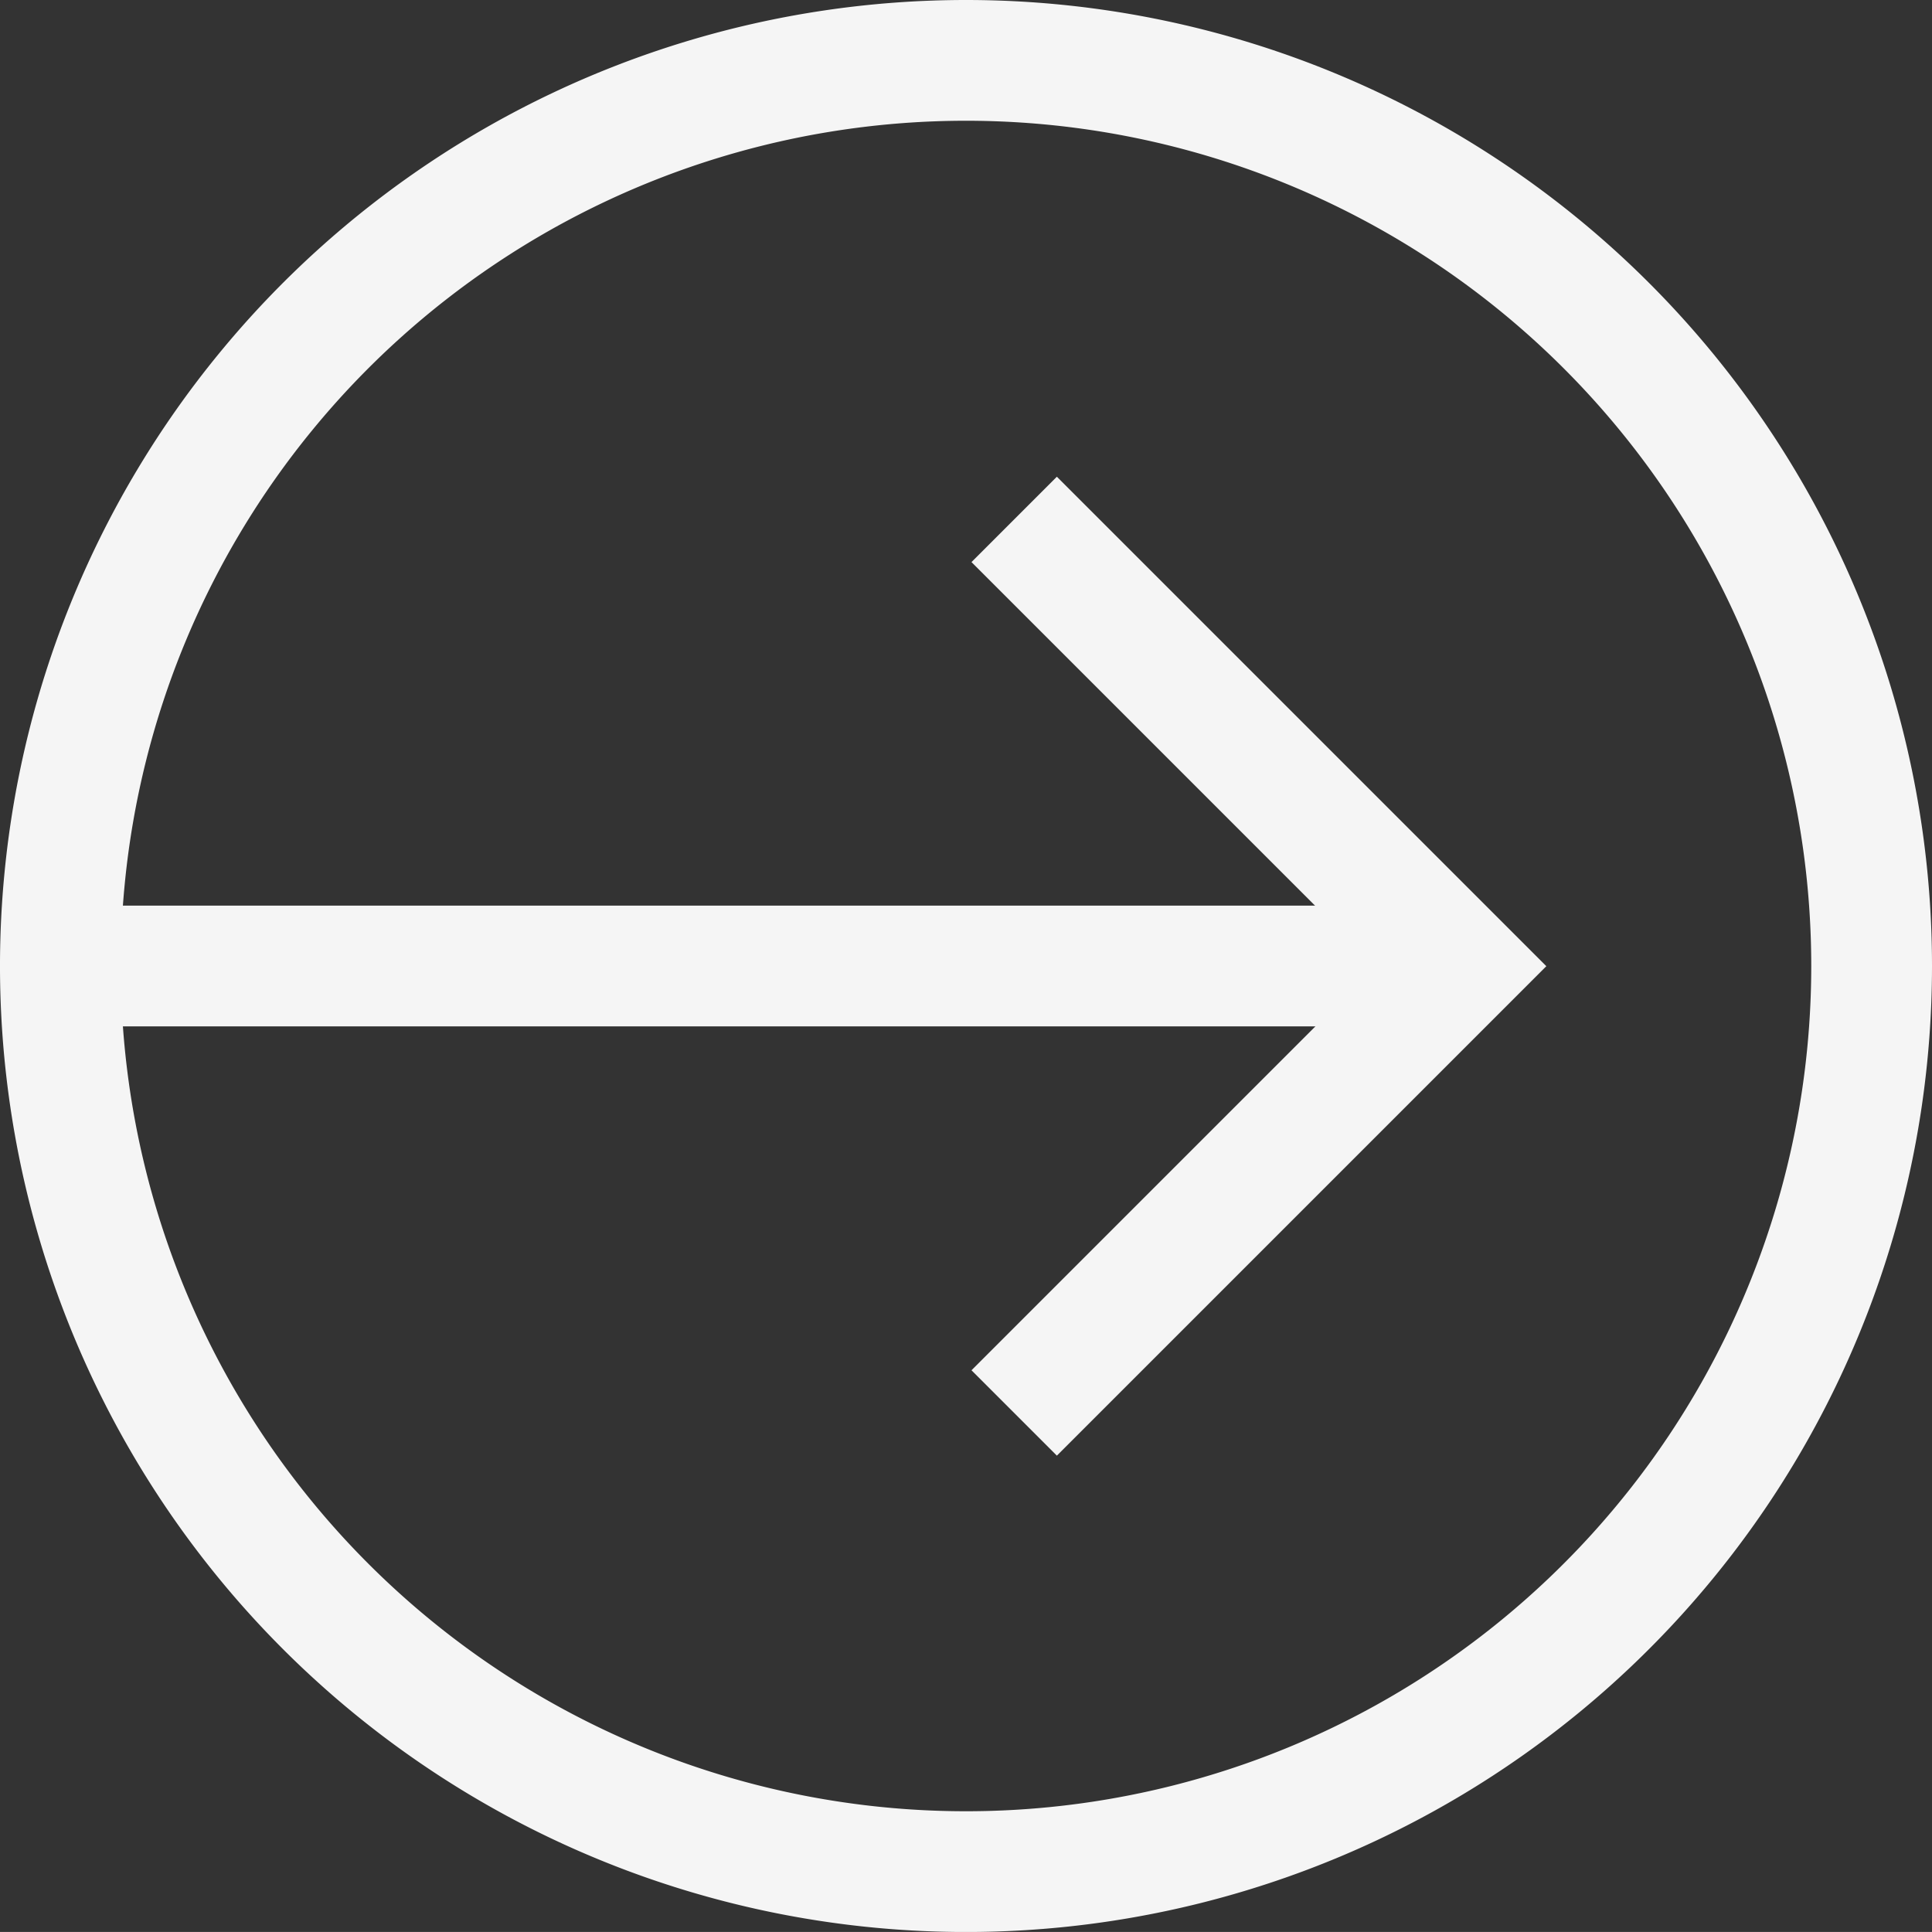 <svg xmlns="http://www.w3.org/2000/svg" width="32" height="31.999" viewBox="0 0 32 31.999">
  <rect x="0" y="0" width="32" height="31.999" fill="#333333" stroke="none"/>
  <g id="outline_arrow" data-name="outline arrow" transform="translate(-1214.5 -5203.5)">
    <g id="Group_262" data-name="Group 262" transform="translate(1215.5 5204.5)">
      <g id="Group_264" data-name="Group 264" transform="translate(0 0)">
        <path id="Path_2081" data-name="Path 2081" d="M30.5,15.5a15,15,0,1,1-15-15A15,15,0,0,1,30.5,15.5Z" transform="translate(-0.5 -0.5)" fill="none" stroke="#f5f5f5" stroke-miterlimit="10" stroke-width="2"/>
        <path id="Path_2082" data-name="Path 2082" d="M18.592,9.138l7.4,7.4-7.4,7.4" transform="translate(-2.794 -1.535)" fill="none" stroke="#f5f5f5" stroke-miterlimit="10" stroke-width="2"/>
        <line id="Line_21" data-name="Line 21" x2="22.942" transform="translate(0 15)" fill="none" stroke="#f5f5f5" stroke-miterlimit="10" stroke-width="2"/>
      </g>
    </g>
  </g>
</svg>
